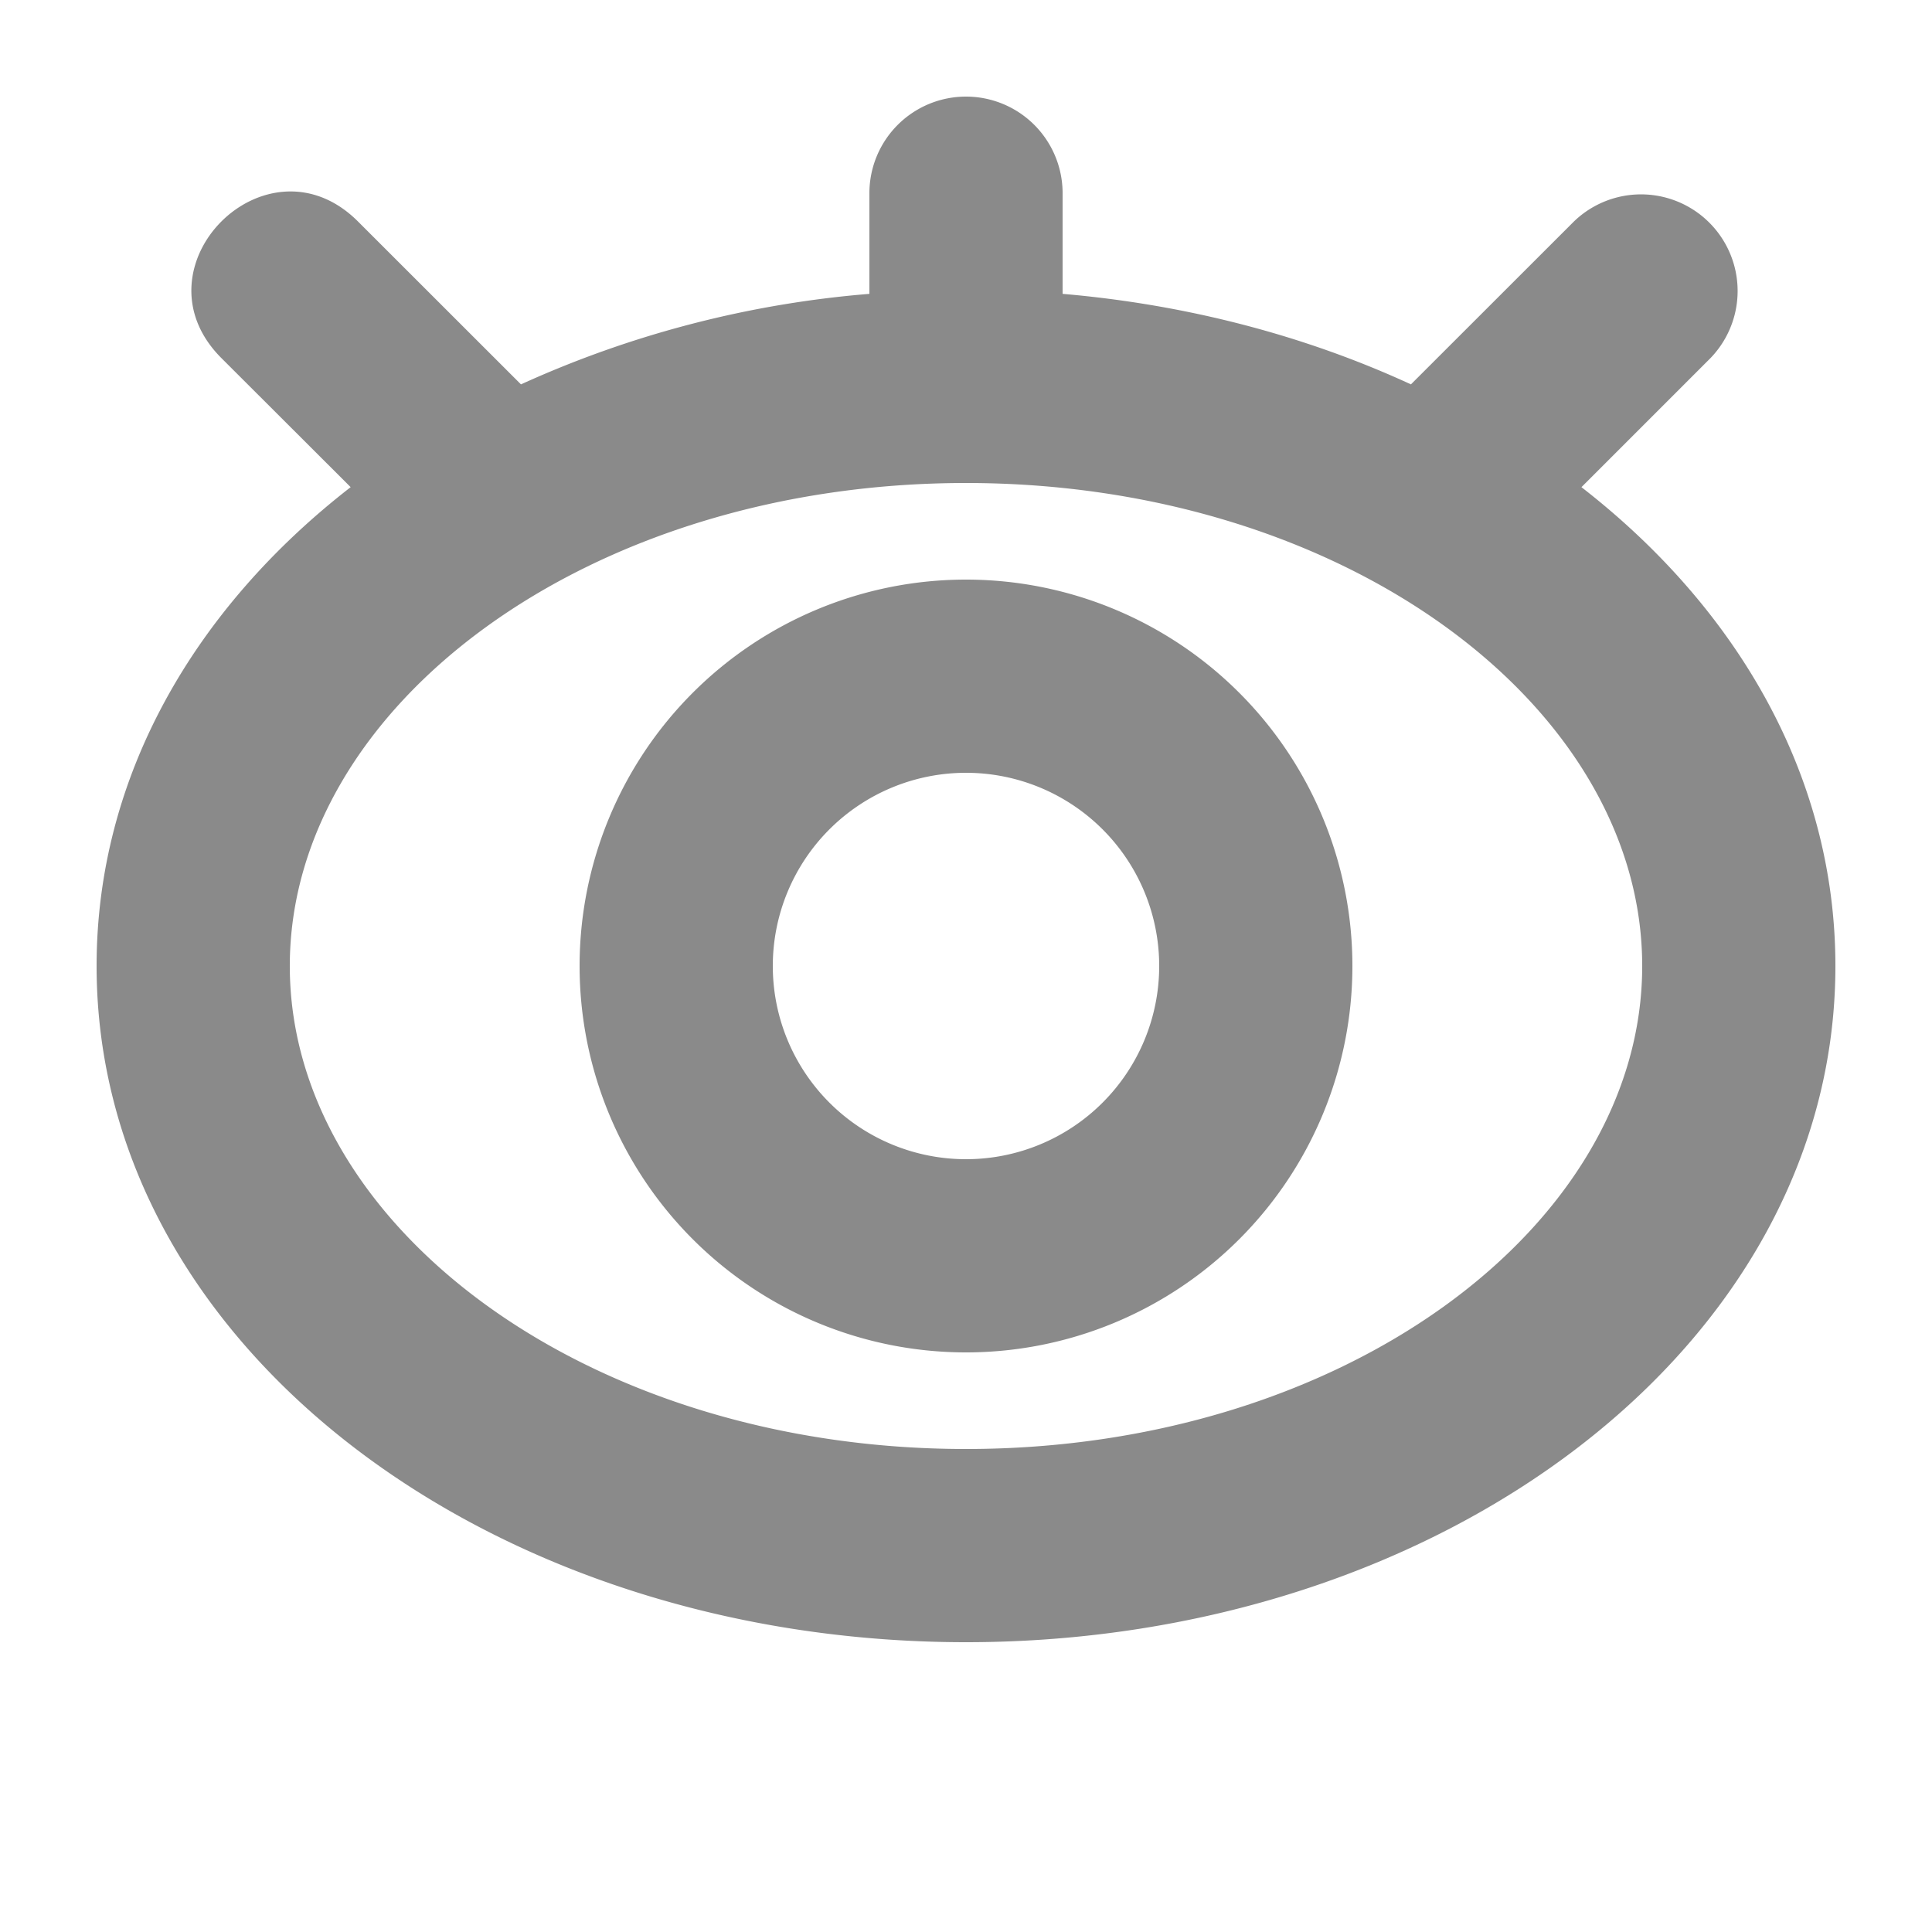 <?xml version="1.0" standalone="no"?><!DOCTYPE svg PUBLIC "-//W3C//DTD SVG 1.1//EN" "http://www.w3.org/Graphics/SVG/1.1/DTD/svg11.dtd"><svg t="1580849604708" class="icon" viewBox="0 0 1024 1024" version="1.1" xmlns="http://www.w3.org/2000/svg" p-id="1832" xmlns:xlink="http://www.w3.org/1999/xlink" width="200" height="200"><defs><style type="text/css"></style></defs><path d="M185.856 258.202L117.35 189.798c-48.282-48.282 24.115-120.678 72.397-72.397l86.374 86.323A554.65 554.65 0 0 1 460.8 155.75L460.8 153.6V102.4a51.2 51.2 0 1 1 102.4 0v53.35c66.662 5.734 129.331 22.477 184.627 47.974l86.374-86.323a51.2 51.2 0 0 1 72.397 72.397l-68.403 68.403C921.088 322.56 972.8 411.699 972.8 512c0 201.677-208.998 358.4-460.8 358.4s-460.8-156.723-460.8-358.4c0-100.301 51.712-189.44 134.656-253.798zM512 768c200.602 0 358.4-118.323 358.4-256s-157.798-256-358.4-256-358.4 118.323-358.4 256 157.798 256 358.4 256z m0-51.2a204.8 204.8 0 1 1 0-409.6 204.8 204.8 0 0 1 0 409.6z m0-102.4a102.4 102.4 0 1 0 0-204.8 102.4 102.4 0 0 0 0 204.8z" fill="#8a8a8a" p-id="1833"></path></svg>